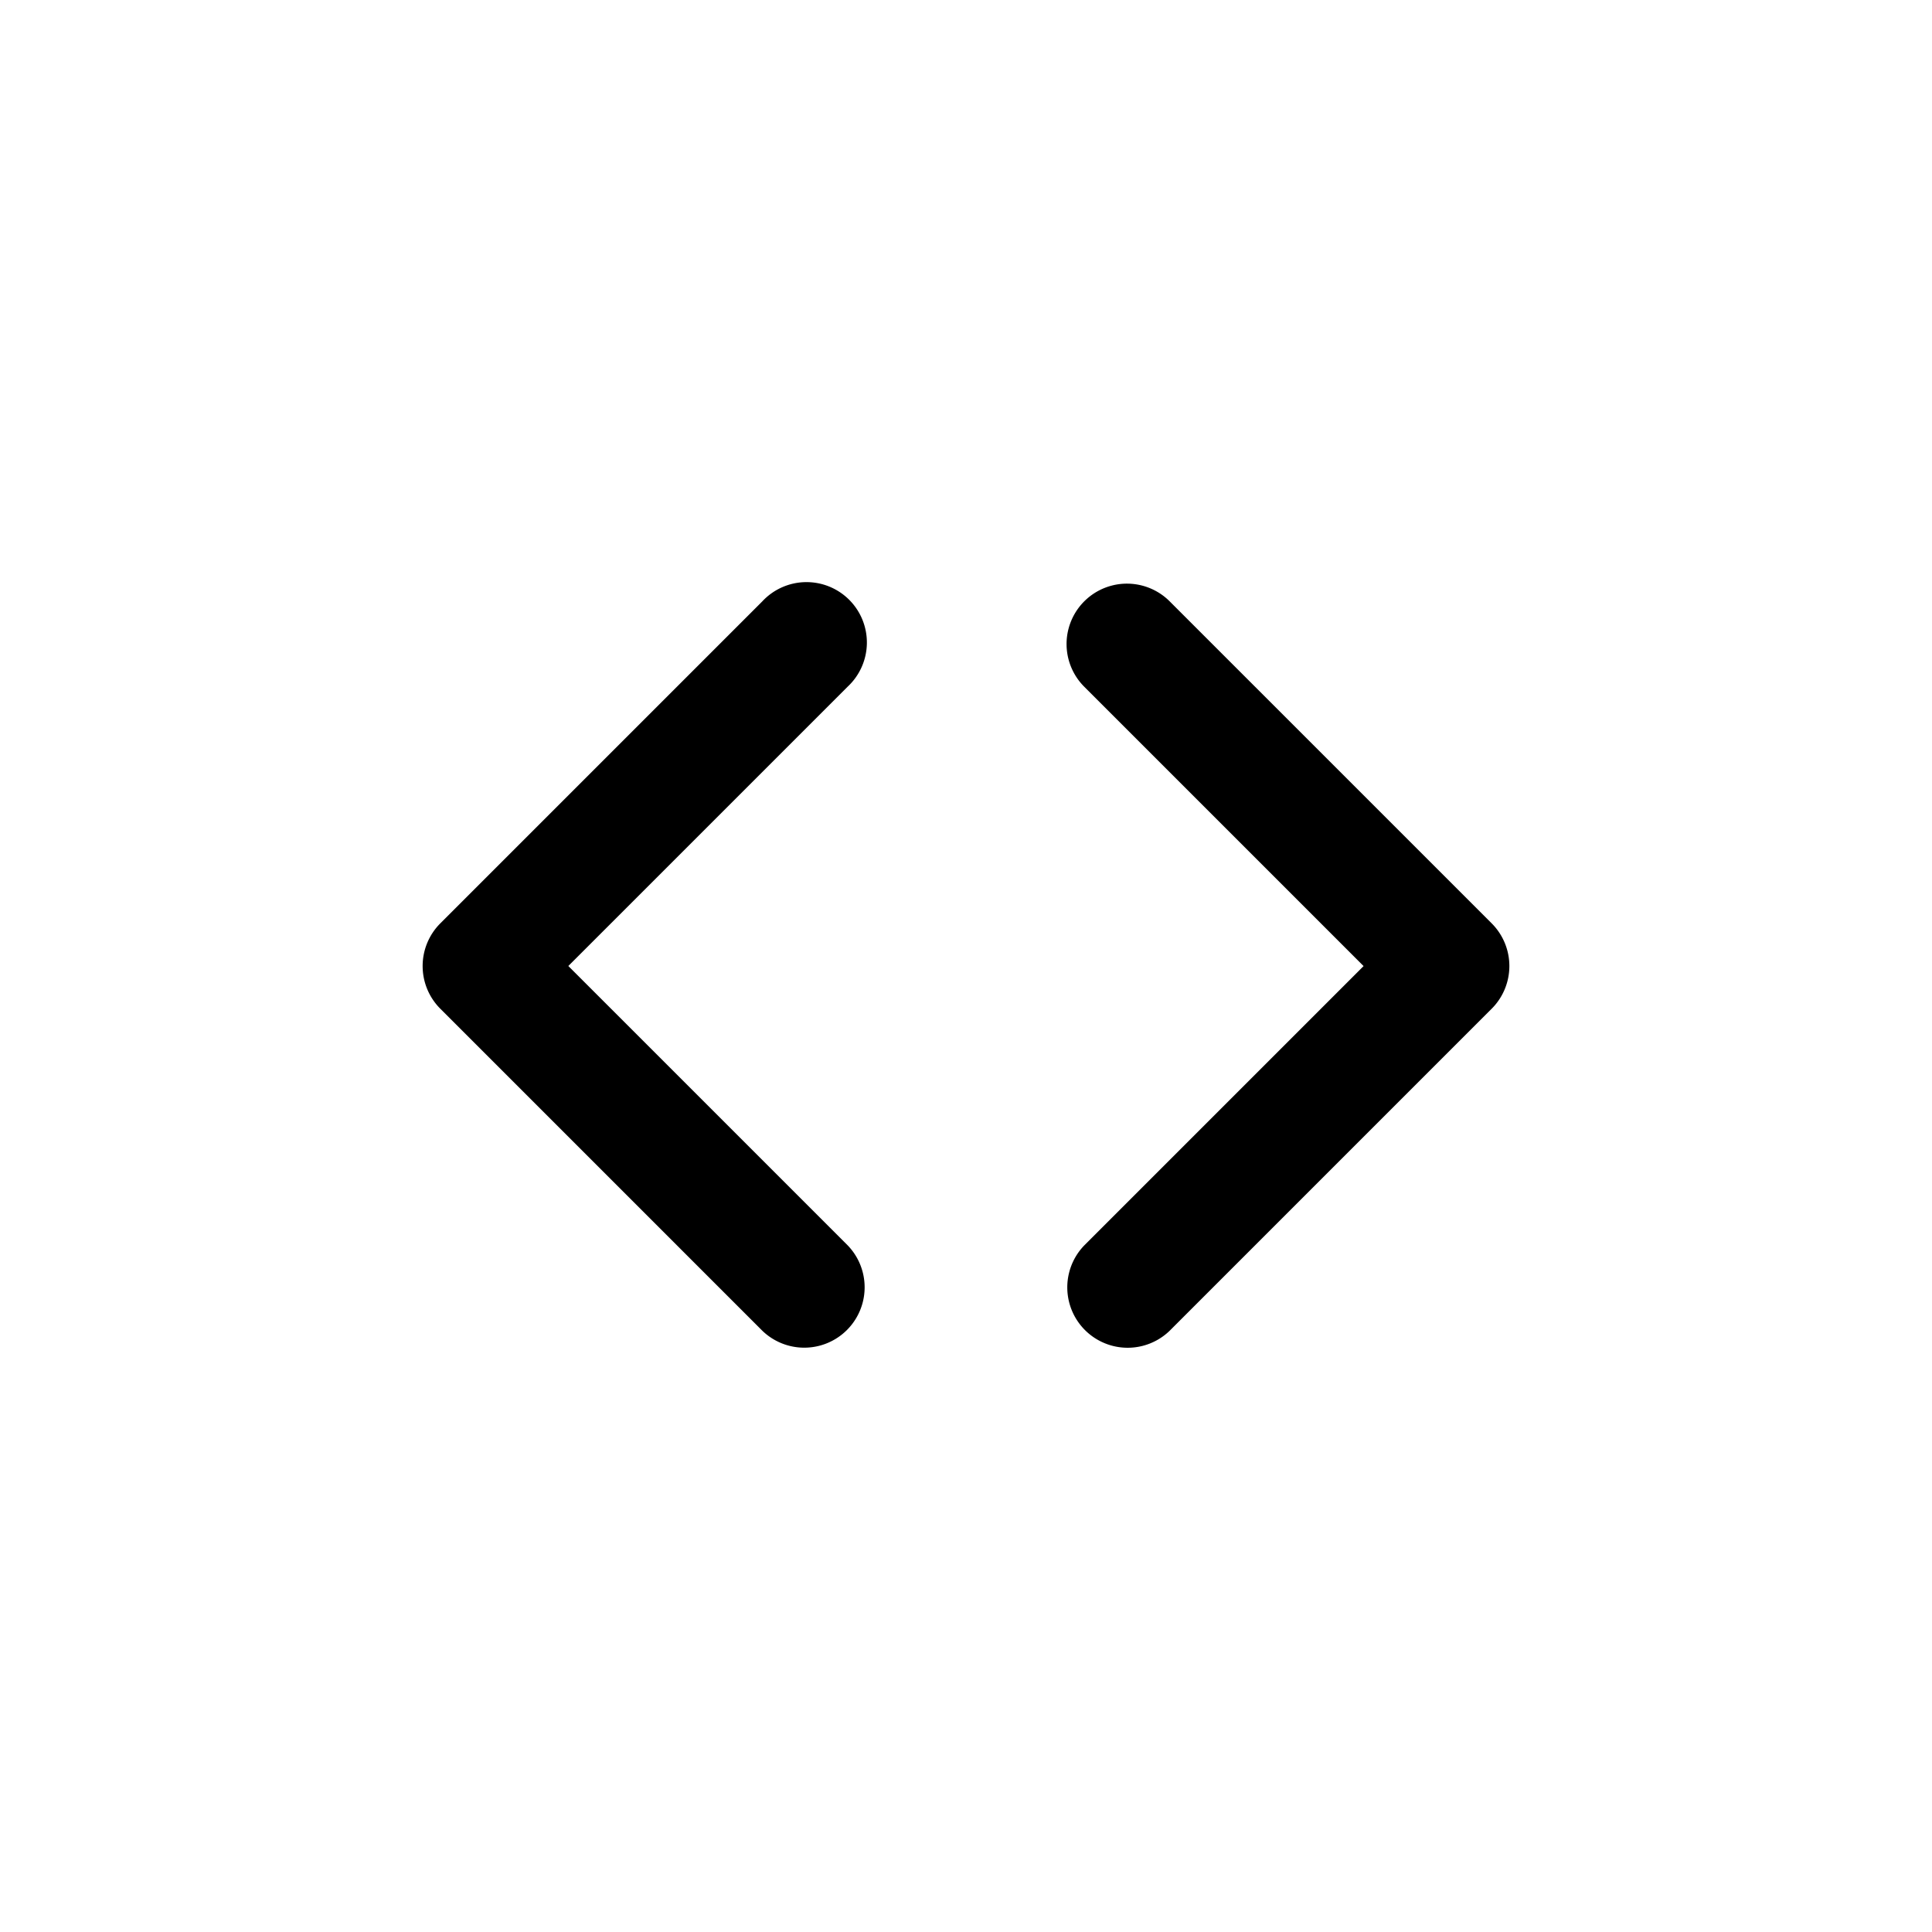 <svg xmlns="http://www.w3.org/2000/svg" width="24" height="24" fill="none"><path fill="currentColor" d="M10.53 8.53 7.06 12l3.47 3.47a.75.75 0 0 1-1.06 1.061l-4-4a.75.75 0 0 1 0-1.061l4-4a.75.75 0 1 1 1.06 1.06m8 2.94-4-4a.75.75 0 0 0-1.061 1.061l3.47 3.47-3.47 3.47a.75.75 0 0 0 1.06 1.061l4-4a.75.75 0 0 0 .001-1.062"/></svg>